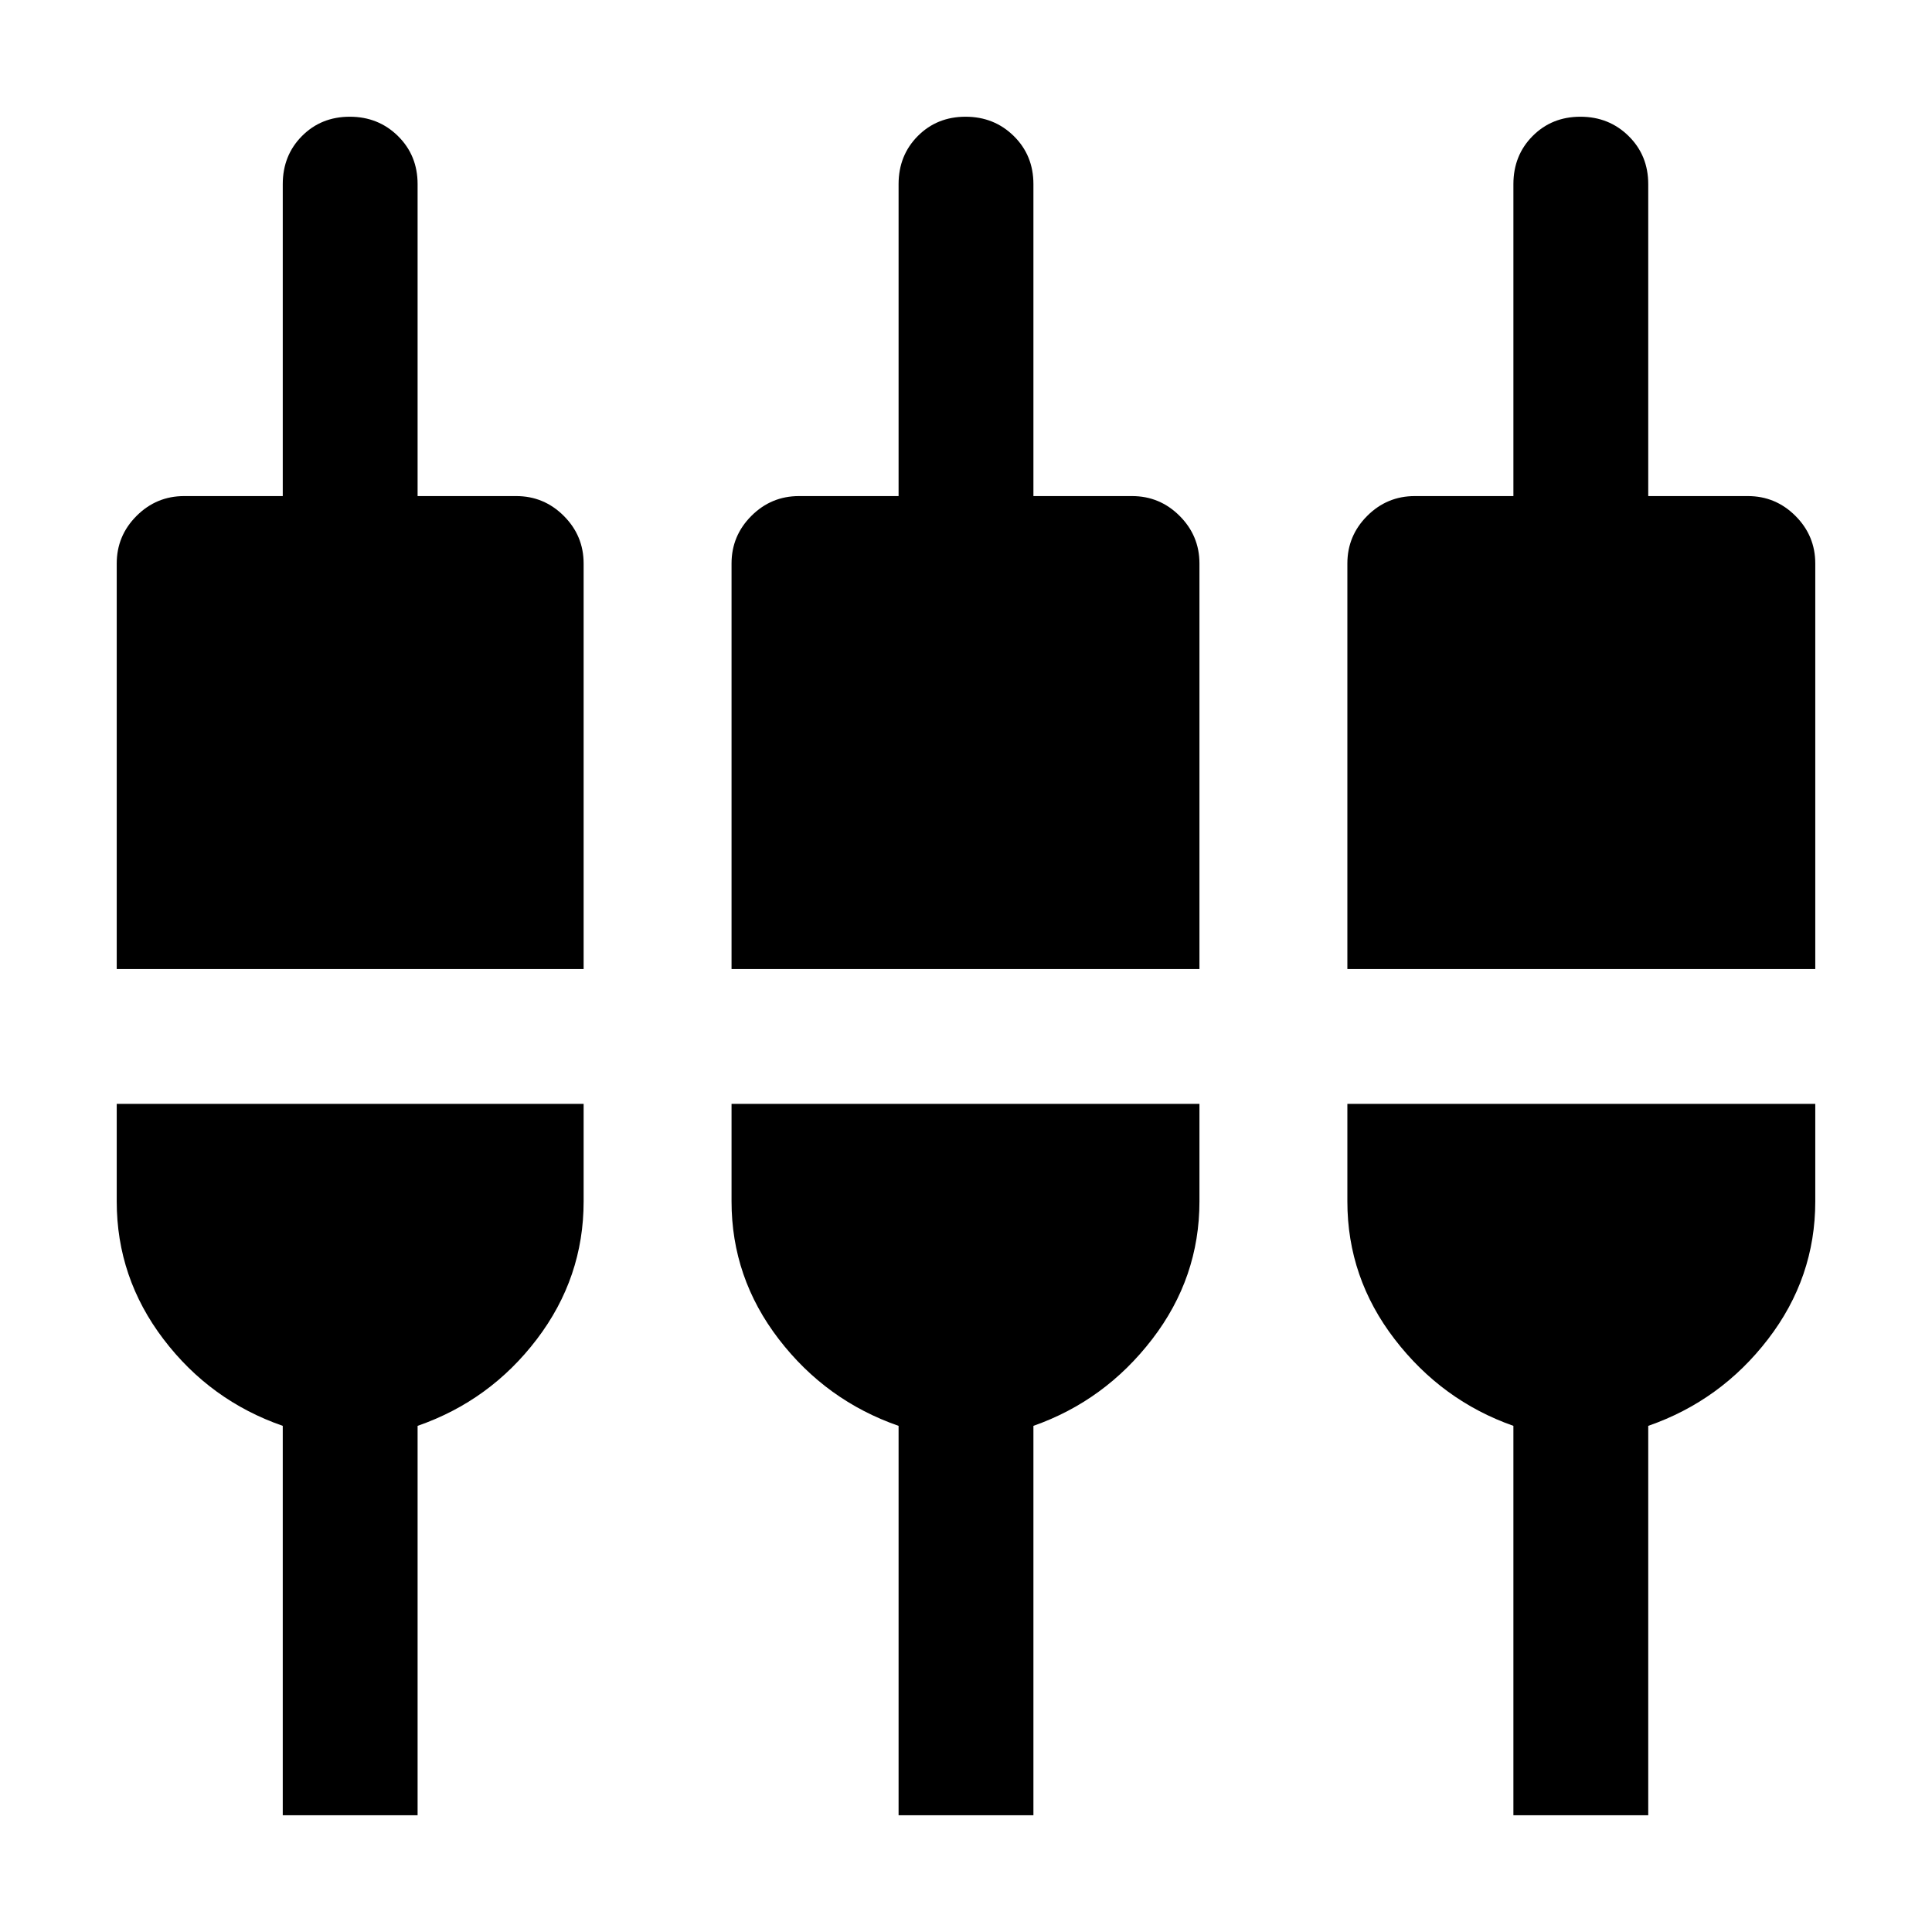 <svg xmlns="http://www.w3.org/2000/svg" height="20" viewBox="0 -960 960 960" width="20"><path d="M140.5-58v-193.5q-36-12.5-59.25-43.05Q58-325.11 58-363v-48.5h232v48.5q0 37.89-23.25 68.45Q243.5-264 207.5-251.5V-58h-67Zm306 0v-193.5q-36-12.5-59.5-43.05-23.5-30.56-23.5-68.45v-48.5H596v48.5q0 37.89-23.5 68.45-23.5 30.55-59 43.05V-58h-67ZM752-58v-193.5q-35.5-12.5-59-43.05-23.5-30.56-23.5-68.45v-48.5H902v48.5q0 37.89-23.5 68.45Q855-264 819-251.5V-58h-67ZM58-478.5V-680q0-13.8 9.85-23.65 9.85-9.85 23.65-9.85h49v-155q0-14.3 9.54-23.9 9.54-9.6 23.75-9.6t23.96 9.6q9.75 9.6 9.75 23.9v155h49q13.8 0 23.65 9.85Q290-693.8 290-680v201.5H58Zm305.5 0V-680q0-13.8 9.85-23.65 9.85-9.85 23.65-9.85h49.5v-155q0-14.3 9.54-23.9 9.54-9.6 23.75-9.6t23.96 9.6q9.75 9.6 9.75 23.9v155h49q13.8 0 23.65 9.85Q596-693.8 596-680v201.5H363.5Zm306 0V-680q0-13.8 9.85-23.65 9.85-9.85 23.65-9.85h49v-155q0-14.3 9.54-23.9 9.54-9.6 23.75-9.6t23.96 9.6q9.75 9.6 9.75 23.9v155h49.5q13.8 0 23.65 9.85Q902-693.8 902-680v201.5H669.5Z"/></svg>